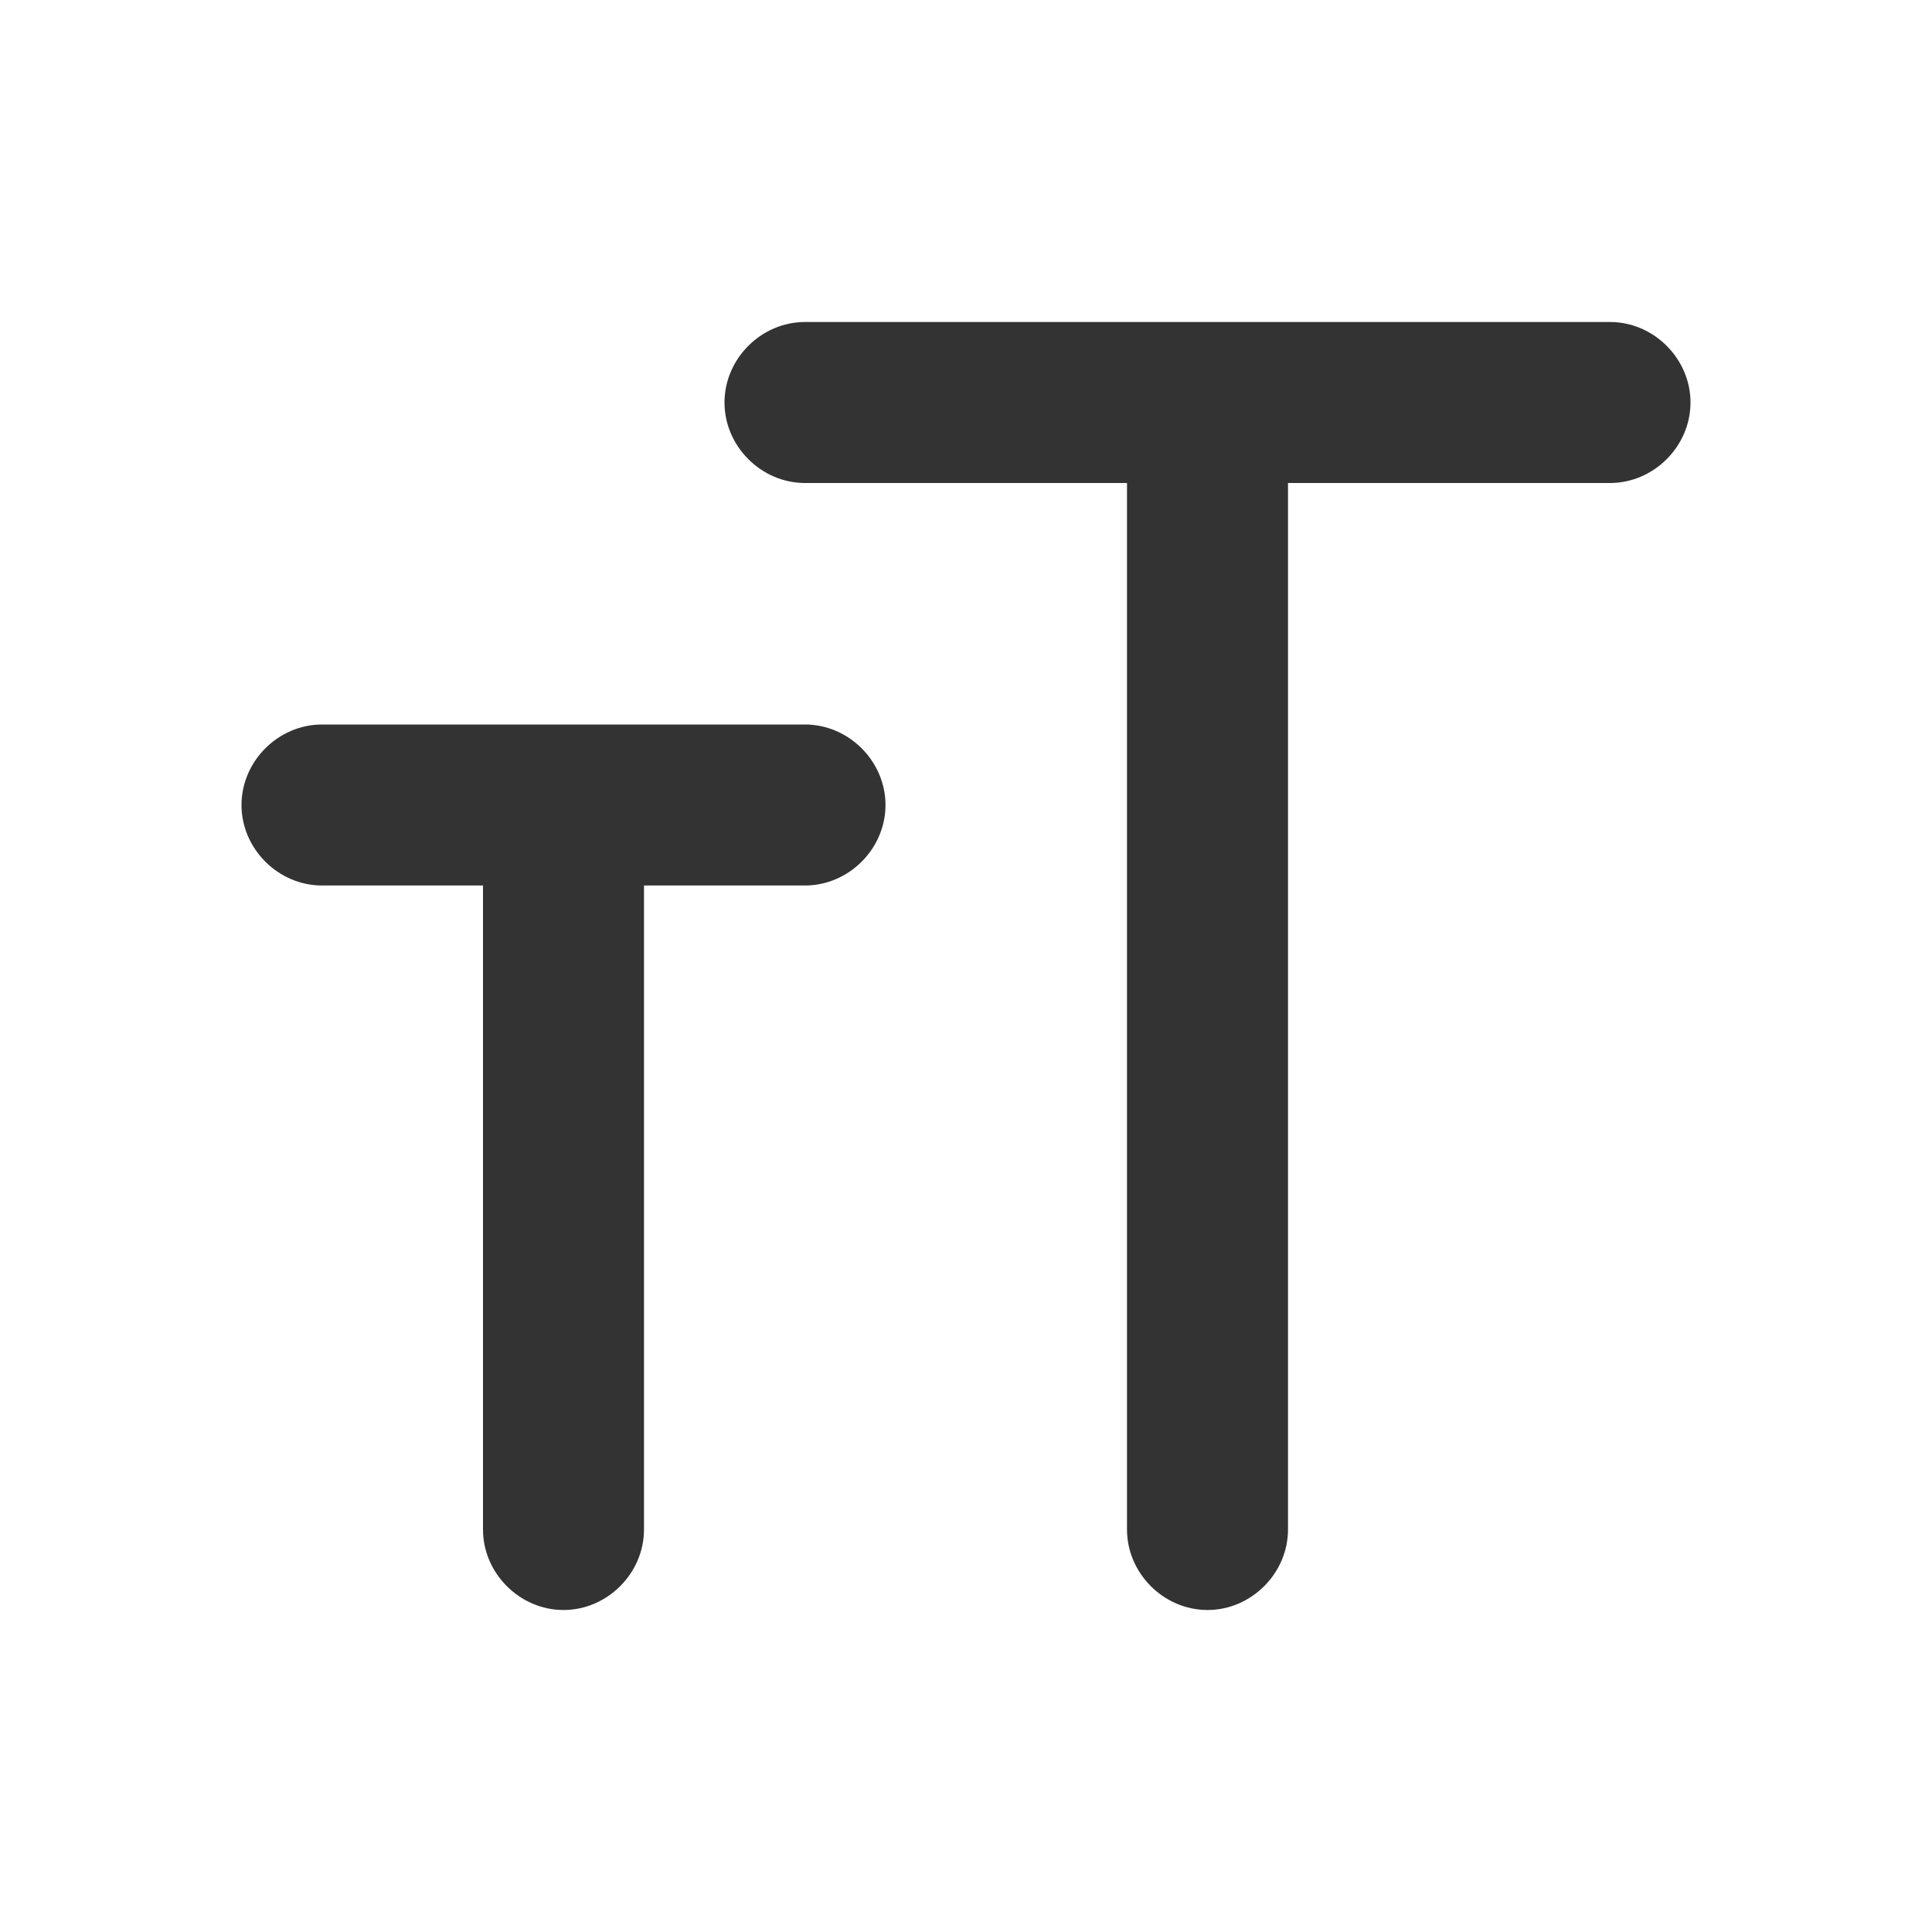 <svg width="24" height="24" viewBox="0 0 24 24" fill="none" xmlns="http://www.w3.org/2000/svg">
<path d="M6 10V19C6 19.544 6.456 20 7 20C7.544 20 8 19.544 8 19V10C8 9.456 7.544 9 7 9C6.456 9 6 9.456 6 10ZM4 11H10C10.544 11 11 10.544 11 10C11 9.456 10.544 9 10 9H4C3.456 9 3 9.456 3 10C3 10.544 3.456 11 4 11ZM14 5V19C14 19.544 14.456 20 15 20C15.544 20 16 19.544 16 19V5C16 4.456 15.544 4 15 4C14.456 4 14 4.456 14 5ZM10 6H20C20.544 6 21 5.544 21 5C21 4.456 20.544 4 20 4H10C9.456 4 9 4.456 9 5C9 5.544 9.456 6 10 6Z" fill="#333333"/>
</svg>
